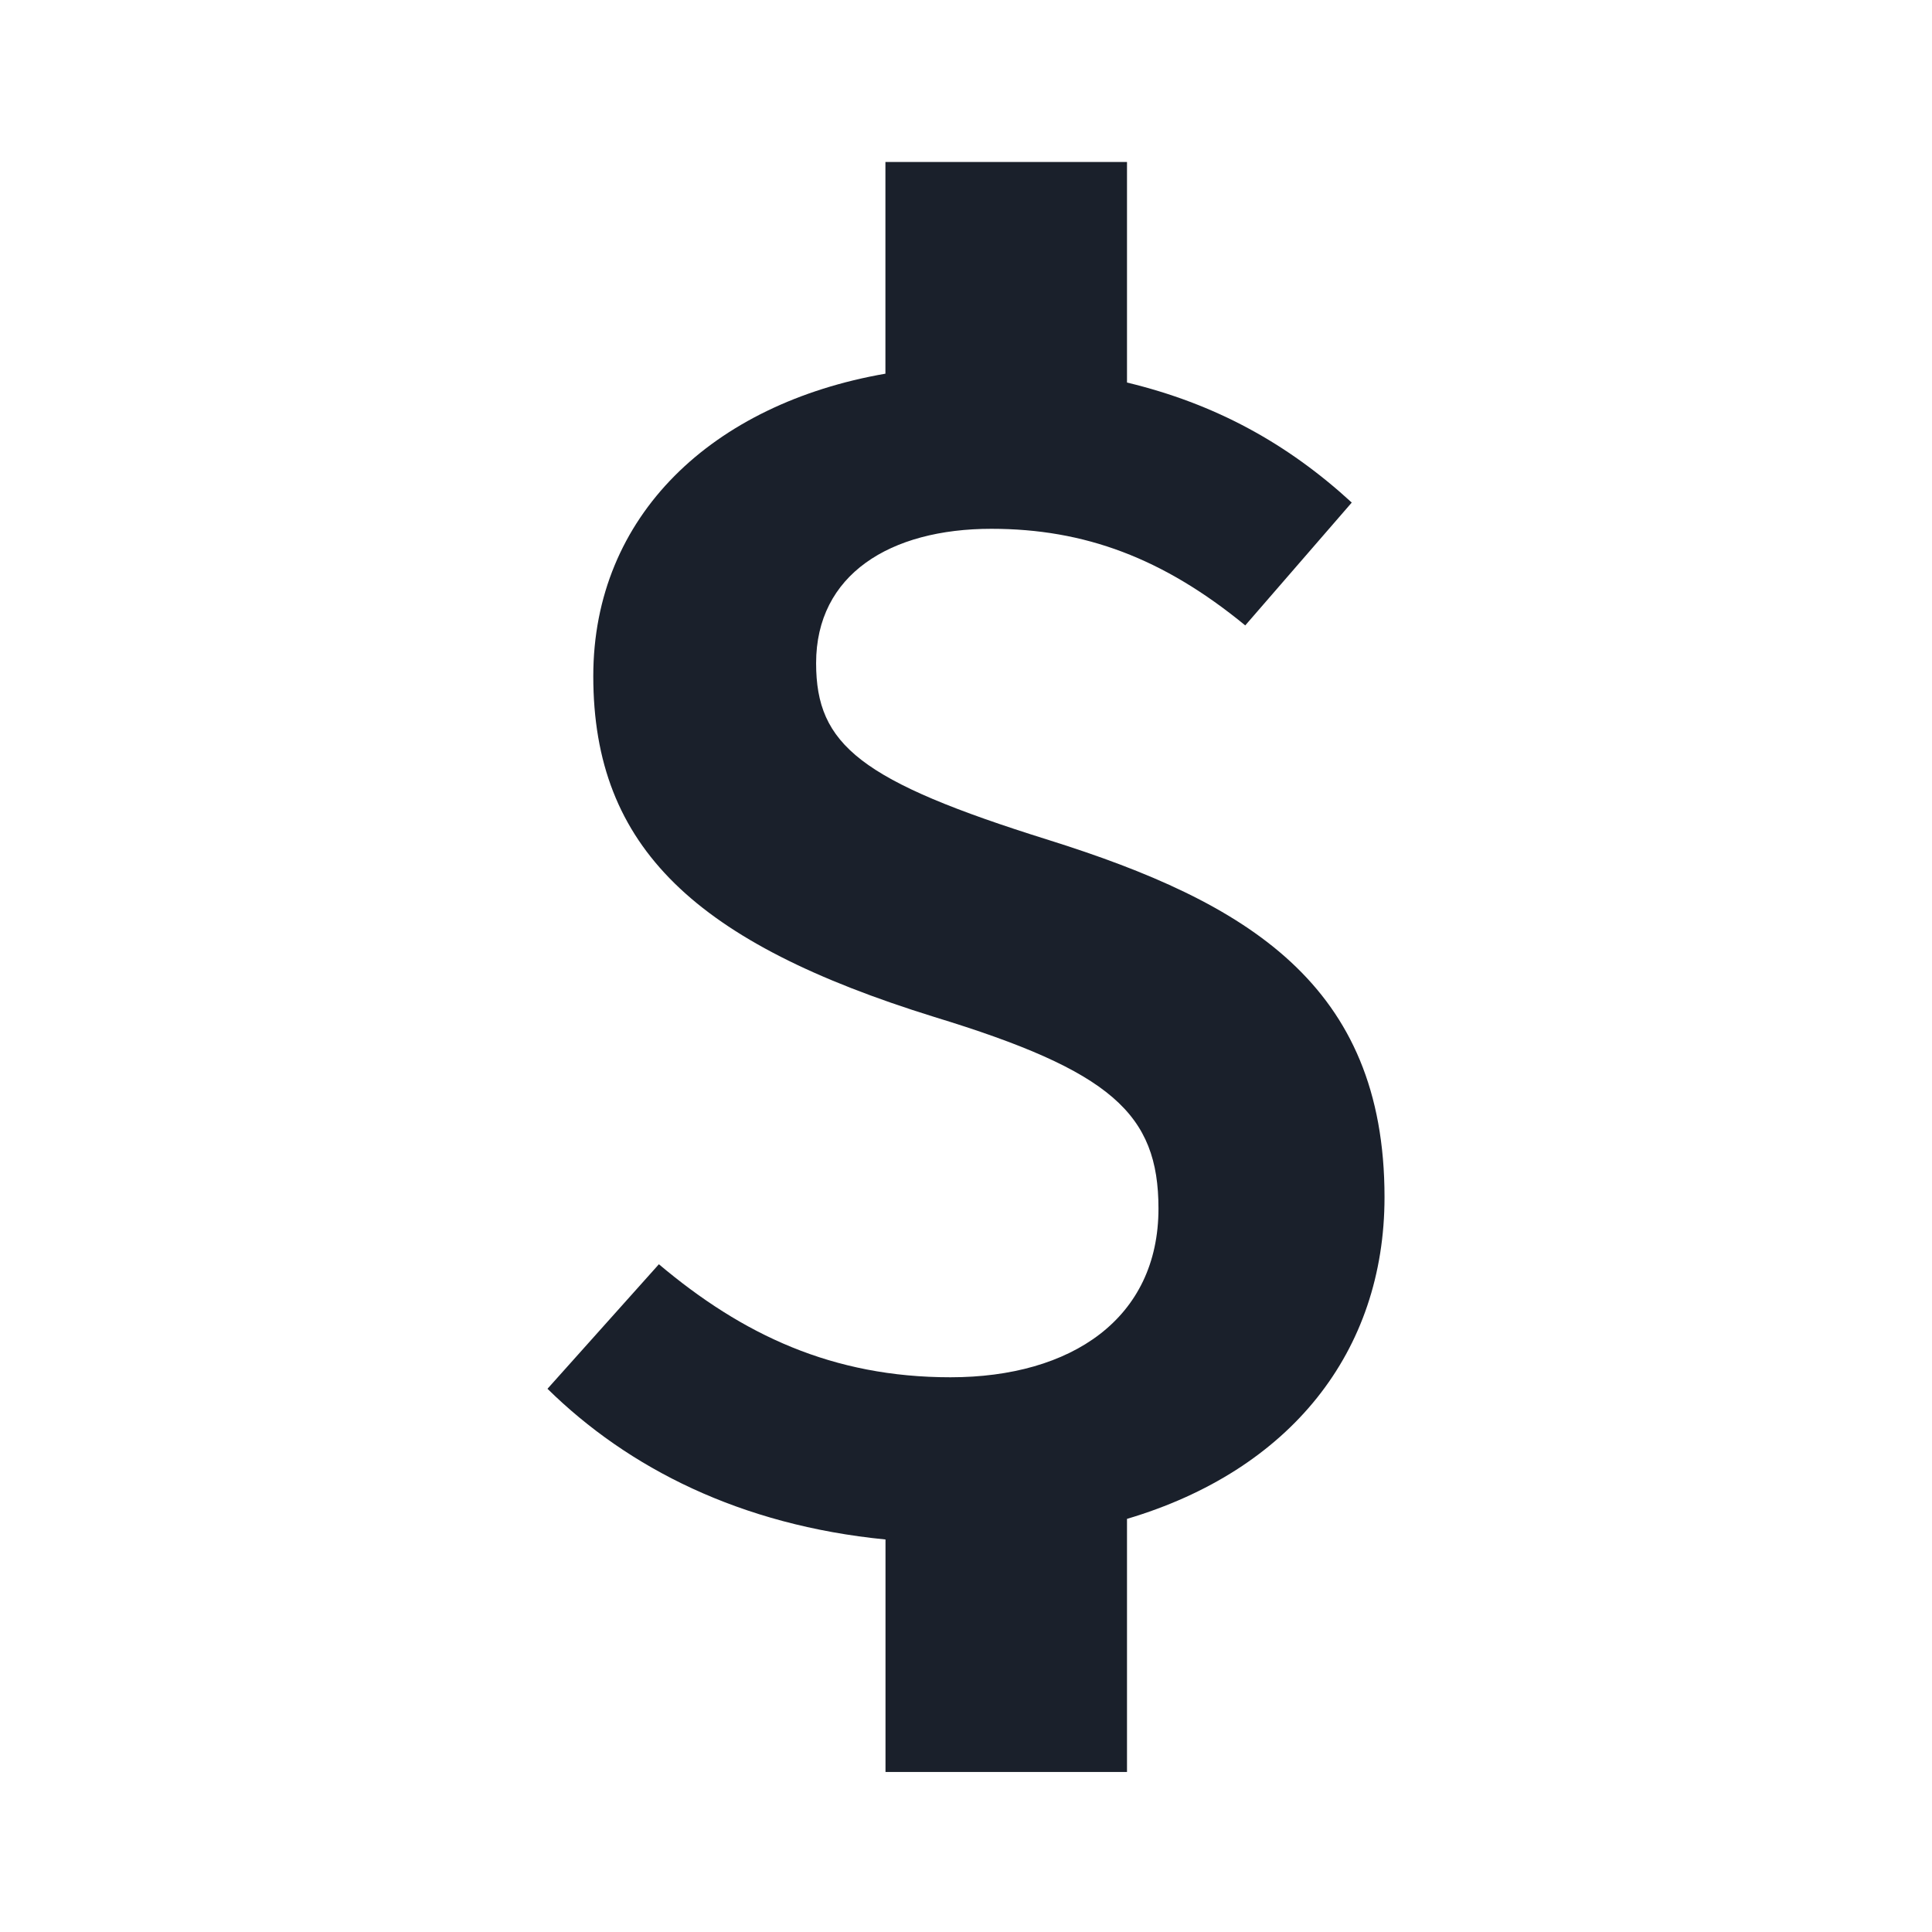 <svg xmlns="http://www.w3.org/2000/svg" width="24" height="24" viewBox="0 0 24 24">
  <g fill="none" fill-rule="evenodd">
    <rect width="24" height="24" opacity=".11"/>
    <path fill="#0F1621" fill-opacity=".95" d="M14,18.868 L14,22.012 L11,22.012 L11,19.124 C9.198,18.947 7.803,18.237 6.801,17.252 L8.185,15.705 C9.223,16.58 10.342,17.109 11.807,17.109 C13.313,17.109 14.391,16.377 14.391,15.013 C14.391,13.833 13.801,13.303 11.603,12.632 C8.653,11.716 7.37,10.536 7.37,8.399 C7.37,6.404 8.852,5.015 10.999,4.642 L10.999,2.012 L11.499,2.012 L13.499,2.012 L14,2.012 L14,4.752 C15.092,5.015 15.987,5.504 16.792,6.243 L15.469,7.769 C14.452,6.935 13.475,6.569 12.315,6.569 C11.054,6.569 10.138,7.139 10.138,8.238 C10.138,9.255 10.687,9.703 13.027,10.435 C15.489,11.208 17.199,12.226 17.199,14.871 C17.199,16.792 16.03,18.265 14,18.868 Z"/>
  </g>
</svg>
